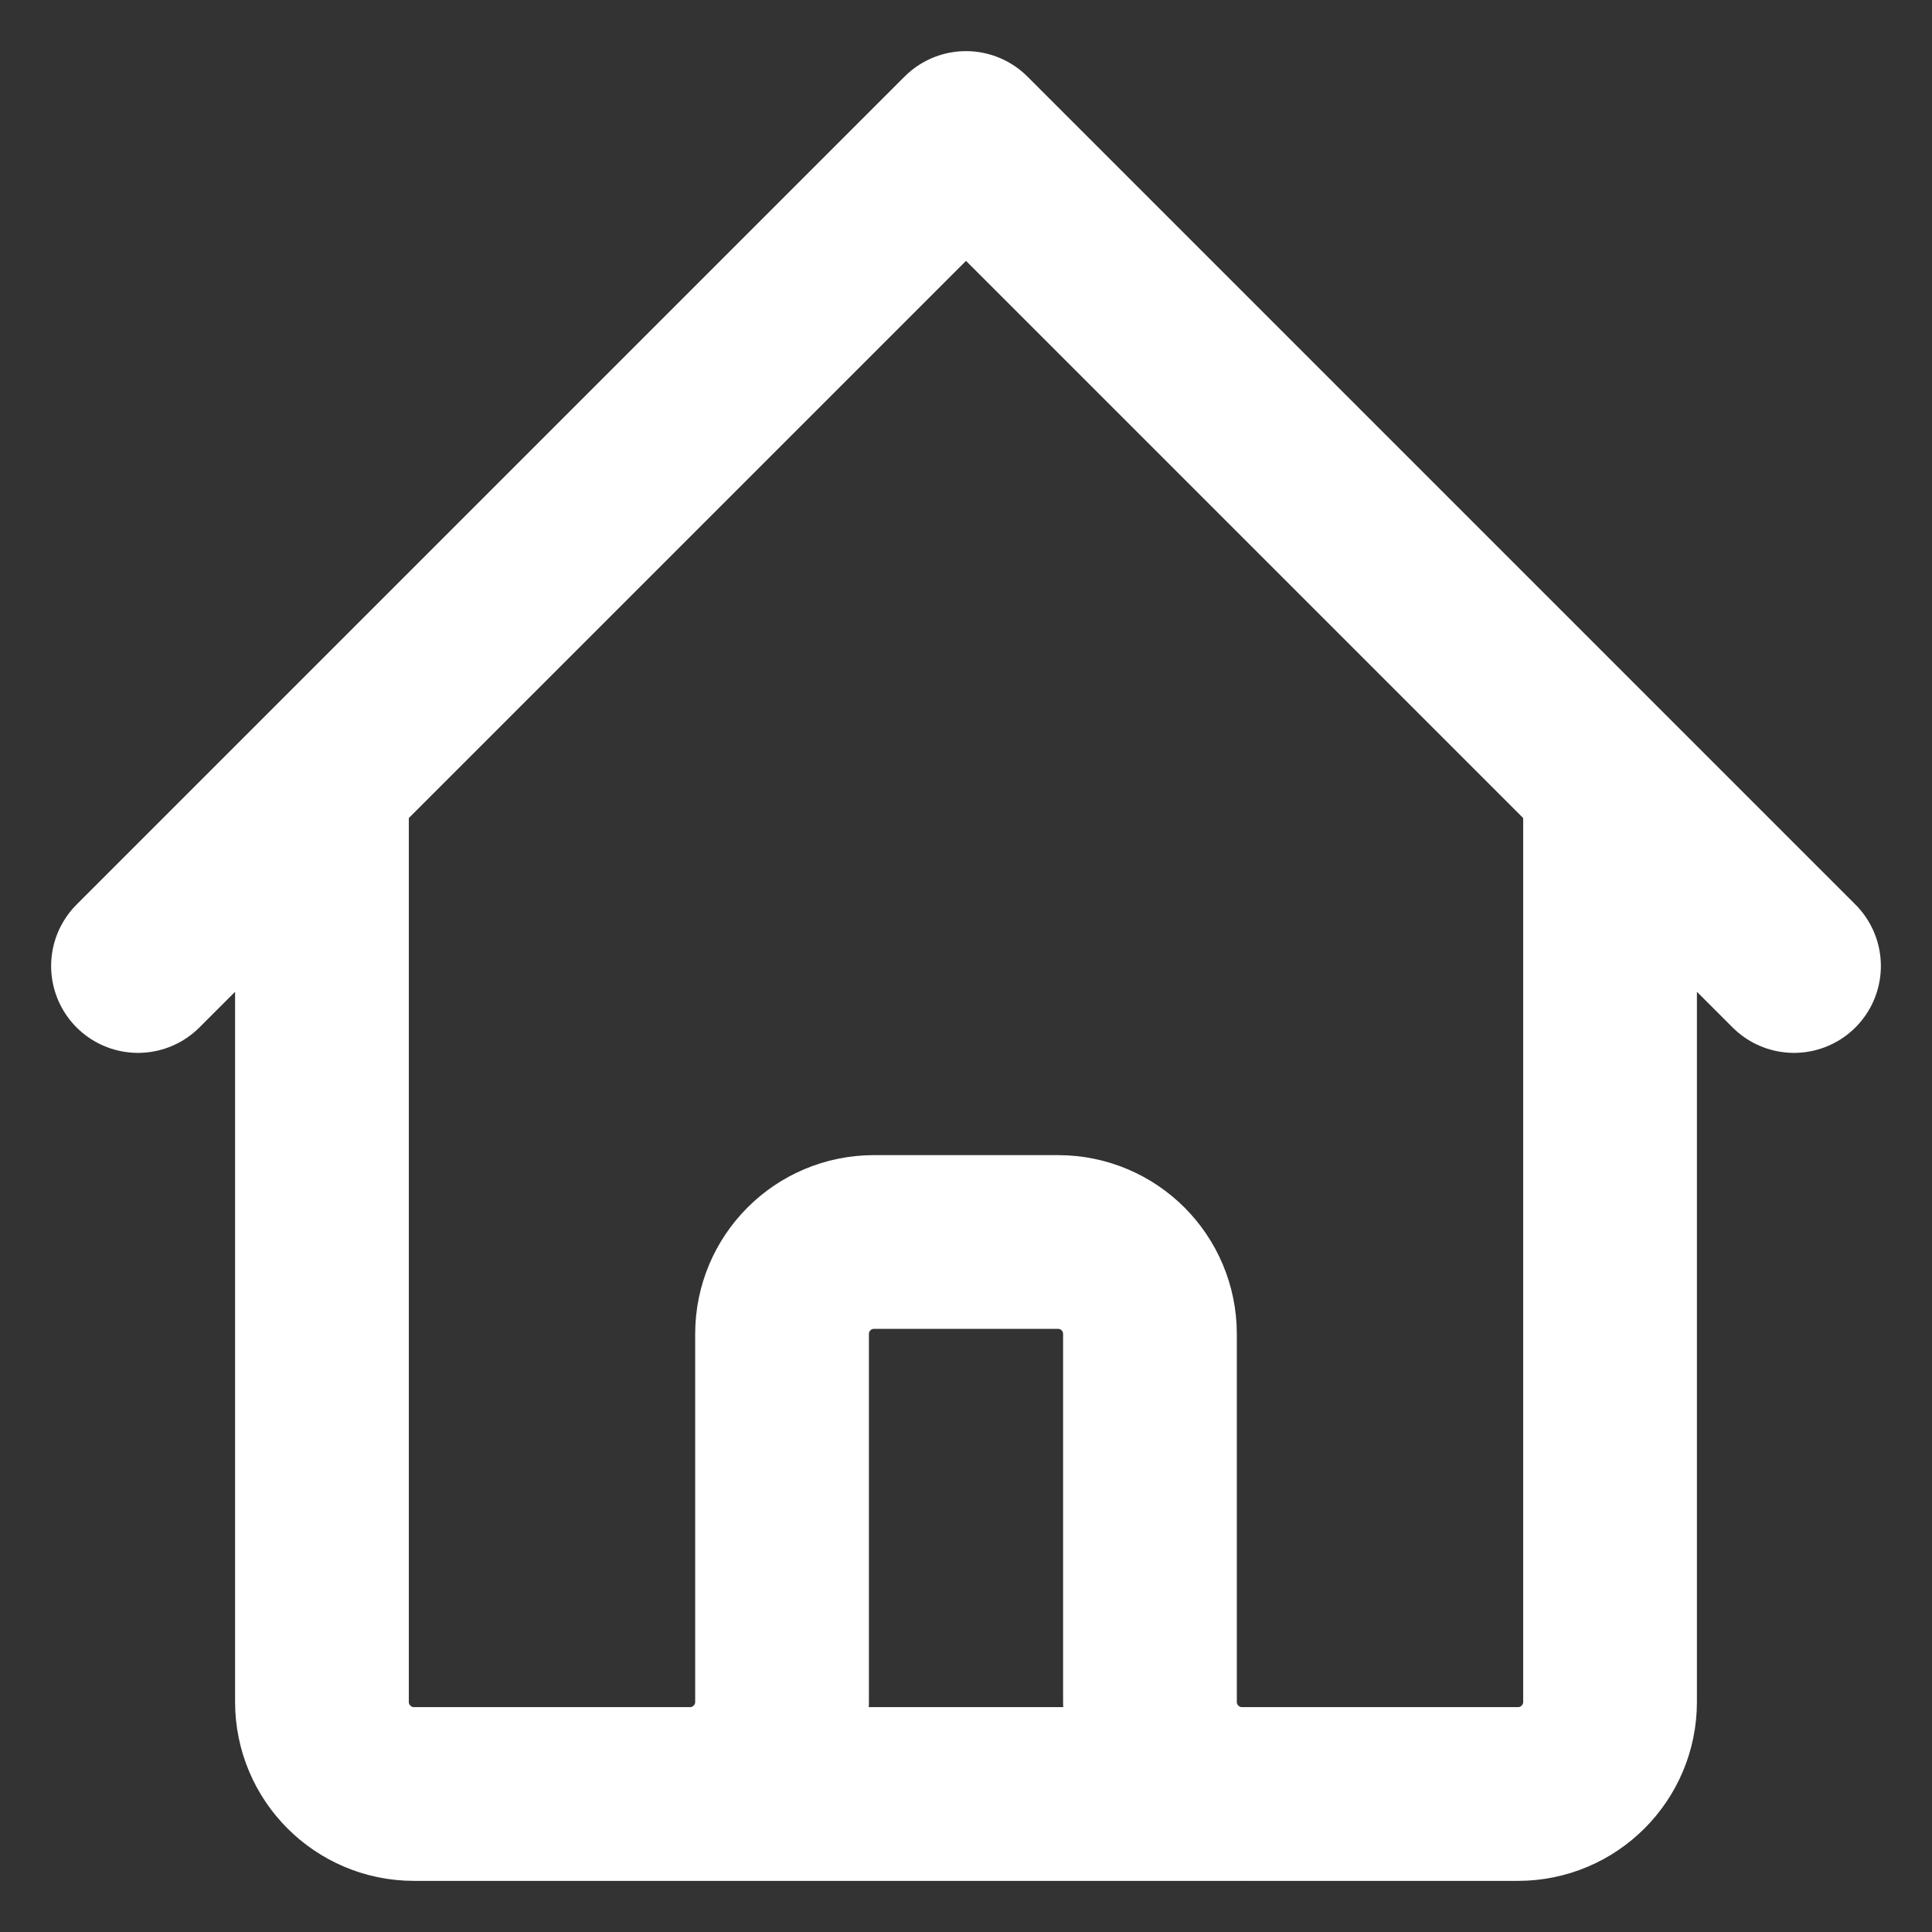 <svg width="14" height="14" viewBox="0 0 14 14" fill="none" xmlns="http://www.w3.org/2000/svg">
<rect x="0" y="0" width="14" height="14" fill="#333333" stroke="none"/>
<path d="M1 7L2.333 5.667M2.333 5.667L7 1L11.667 5.667M2.333 5.667V12.333C2.333 12.701 2.632 13 3 13H5M11.667 5.667L13 7M11.667 5.667V12.333C11.667 12.701 11.368 13 11 13H9M5 13C5.368 13 5.667 12.701 5.667 12.333V9.667C5.667 9.298 5.965 9 6.333 9H7.667C8.035 9 8.333 9.298 8.333 9.667V12.333C8.333 12.701 8.632 13 9 13M5 13H9" stroke="white" stroke-width="1.259" stroke-linecap="round" stroke-linejoin="round"/>
</svg>
